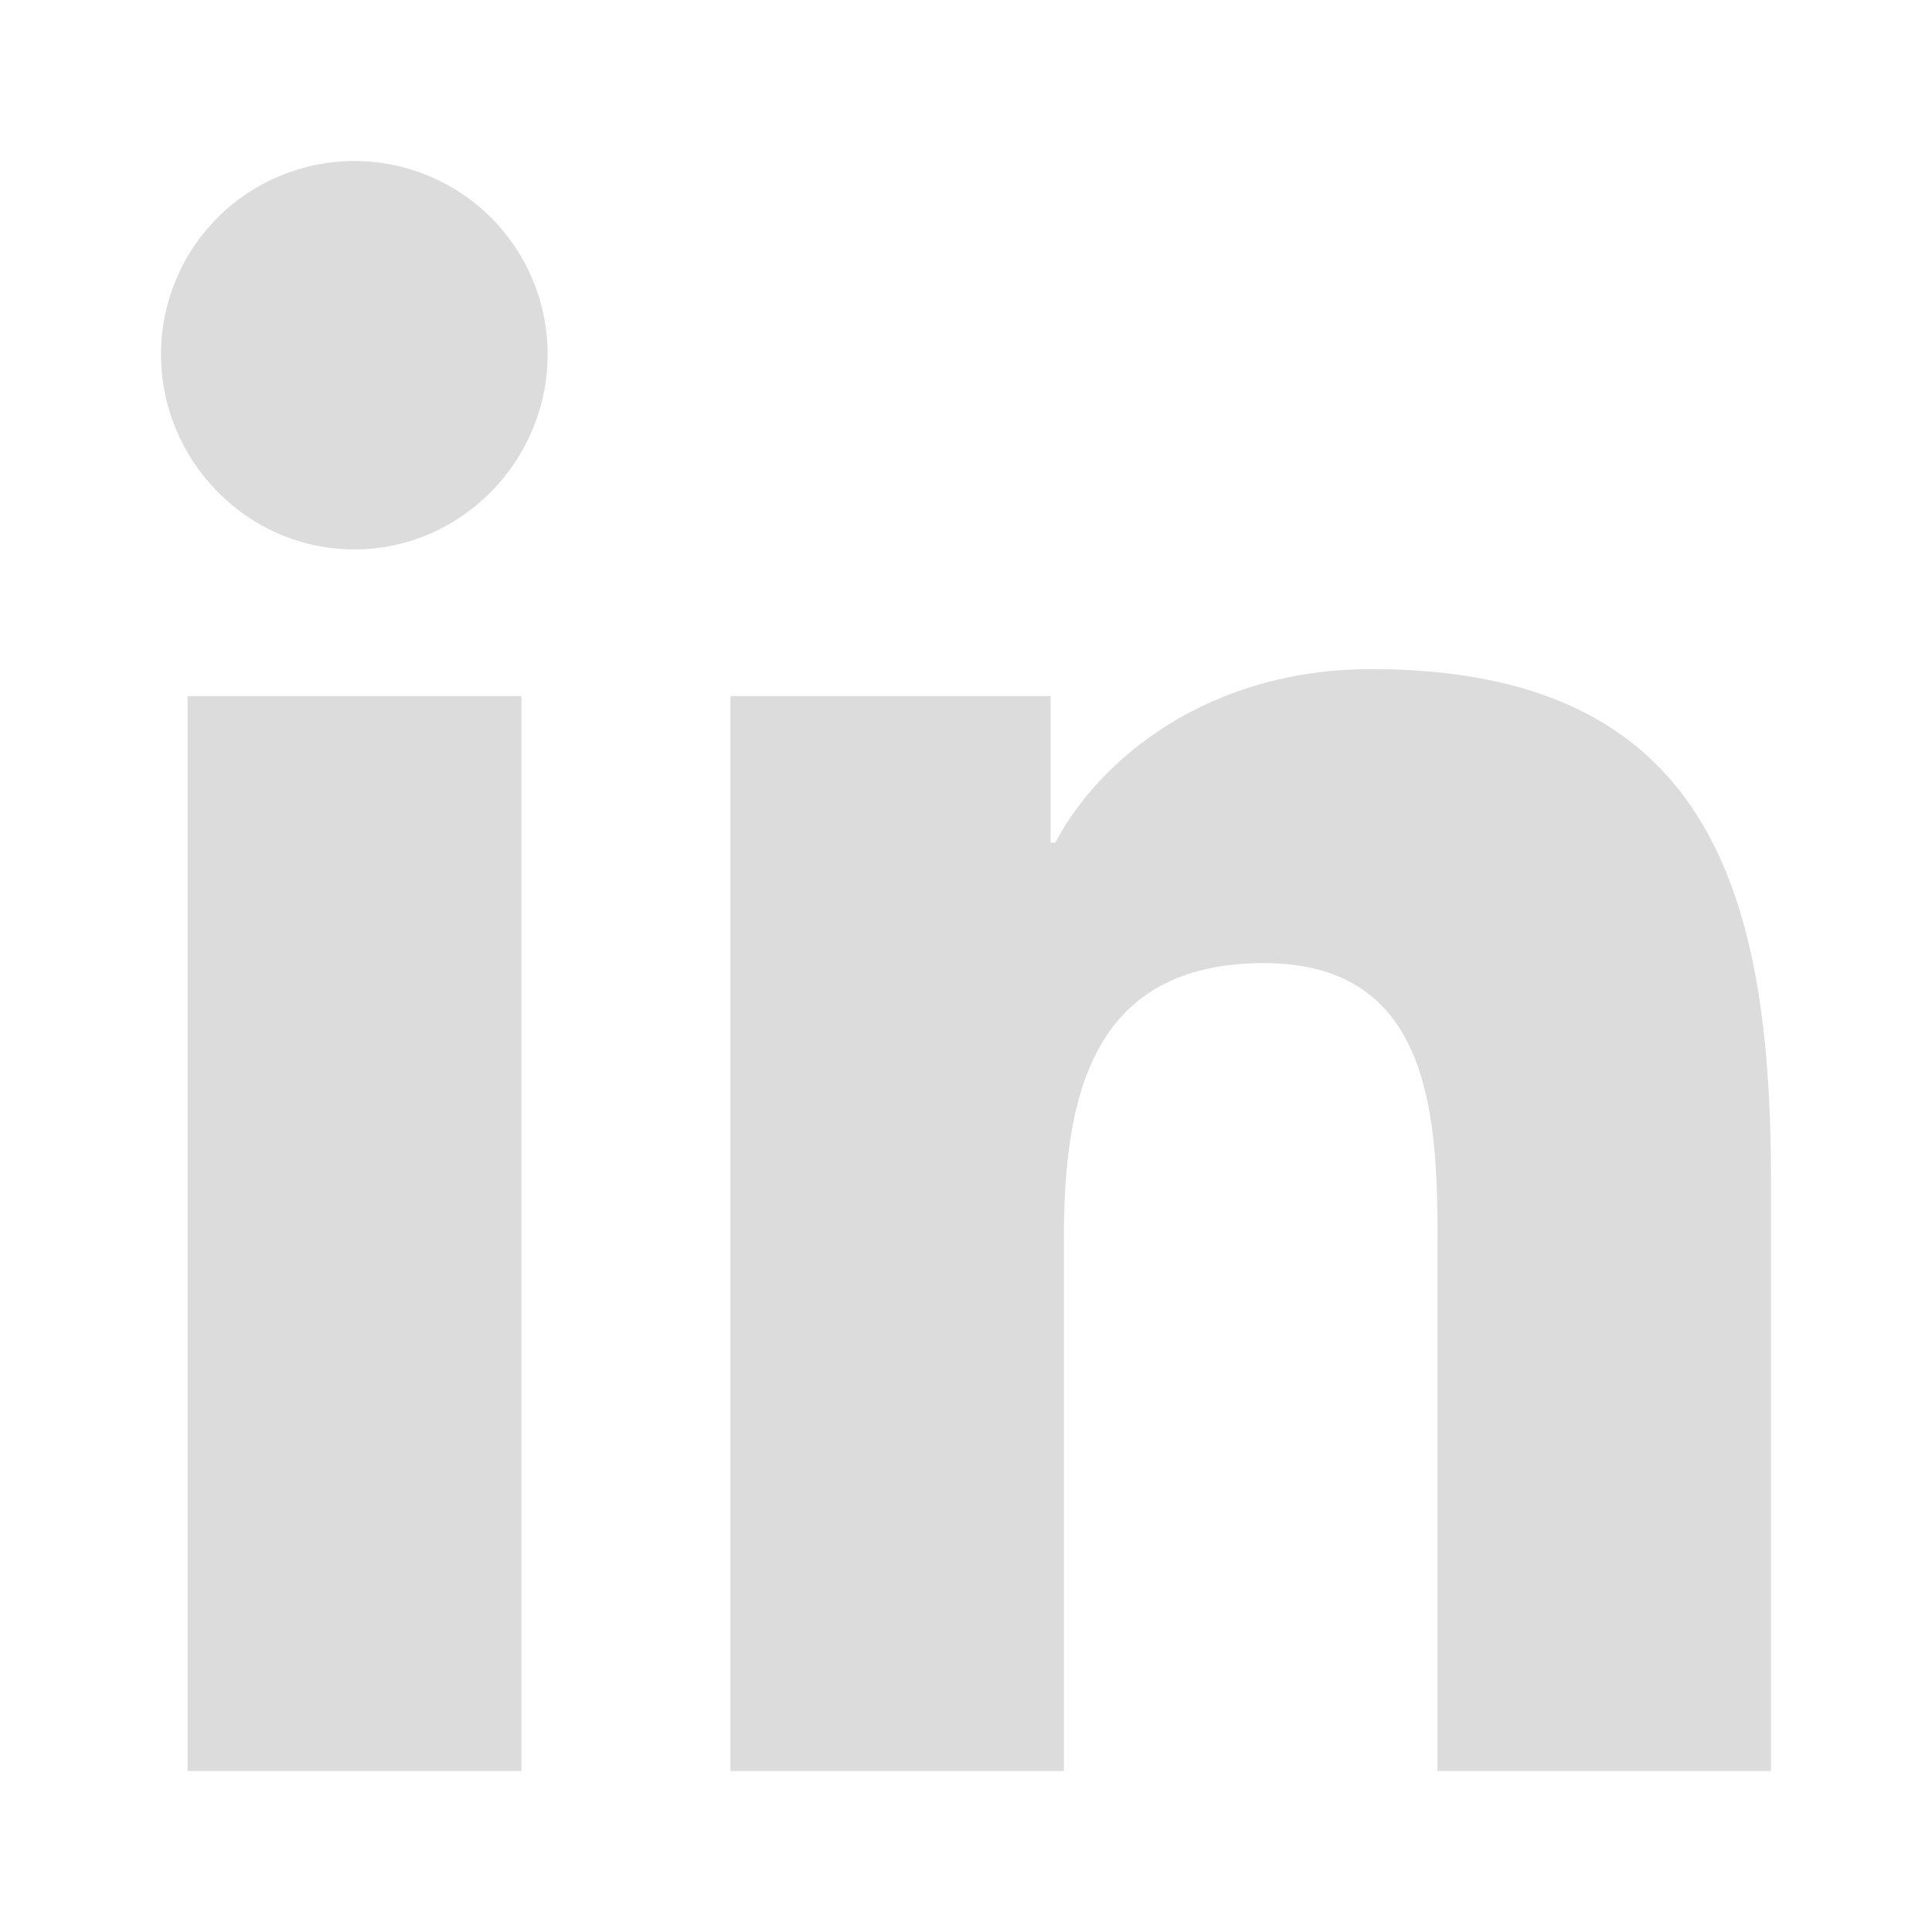 <svg width="24" height="24" viewBox="0 0 24 24" fill="none" xmlns="http://www.w3.org/2000/svg">
<path d="M6.477 22H2.33V8.647H6.477V22ZM4.401 6.825C3.075 6.825 2 5.727 2 4.401C2 3.764 2.253 3.154 2.703 2.703C3.154 2.253 3.764 2 4.401 2C5.038 2 5.649 2.253 6.099 2.703C6.55 3.154 6.803 3.764 6.803 4.401C6.803 5.727 5.727 6.825 4.401 6.825ZM21.995 22H17.858V15.5C17.858 13.95 17.827 11.964 15.702 11.964C13.546 11.964 13.216 13.647 13.216 15.388V22H9.074V8.647H13.051V10.468H13.109C13.662 9.419 15.015 8.312 17.032 8.312C21.229 8.312 22 11.075 22 14.665V22H21.995Z" fill="#DDDCDC"/>
</svg>
